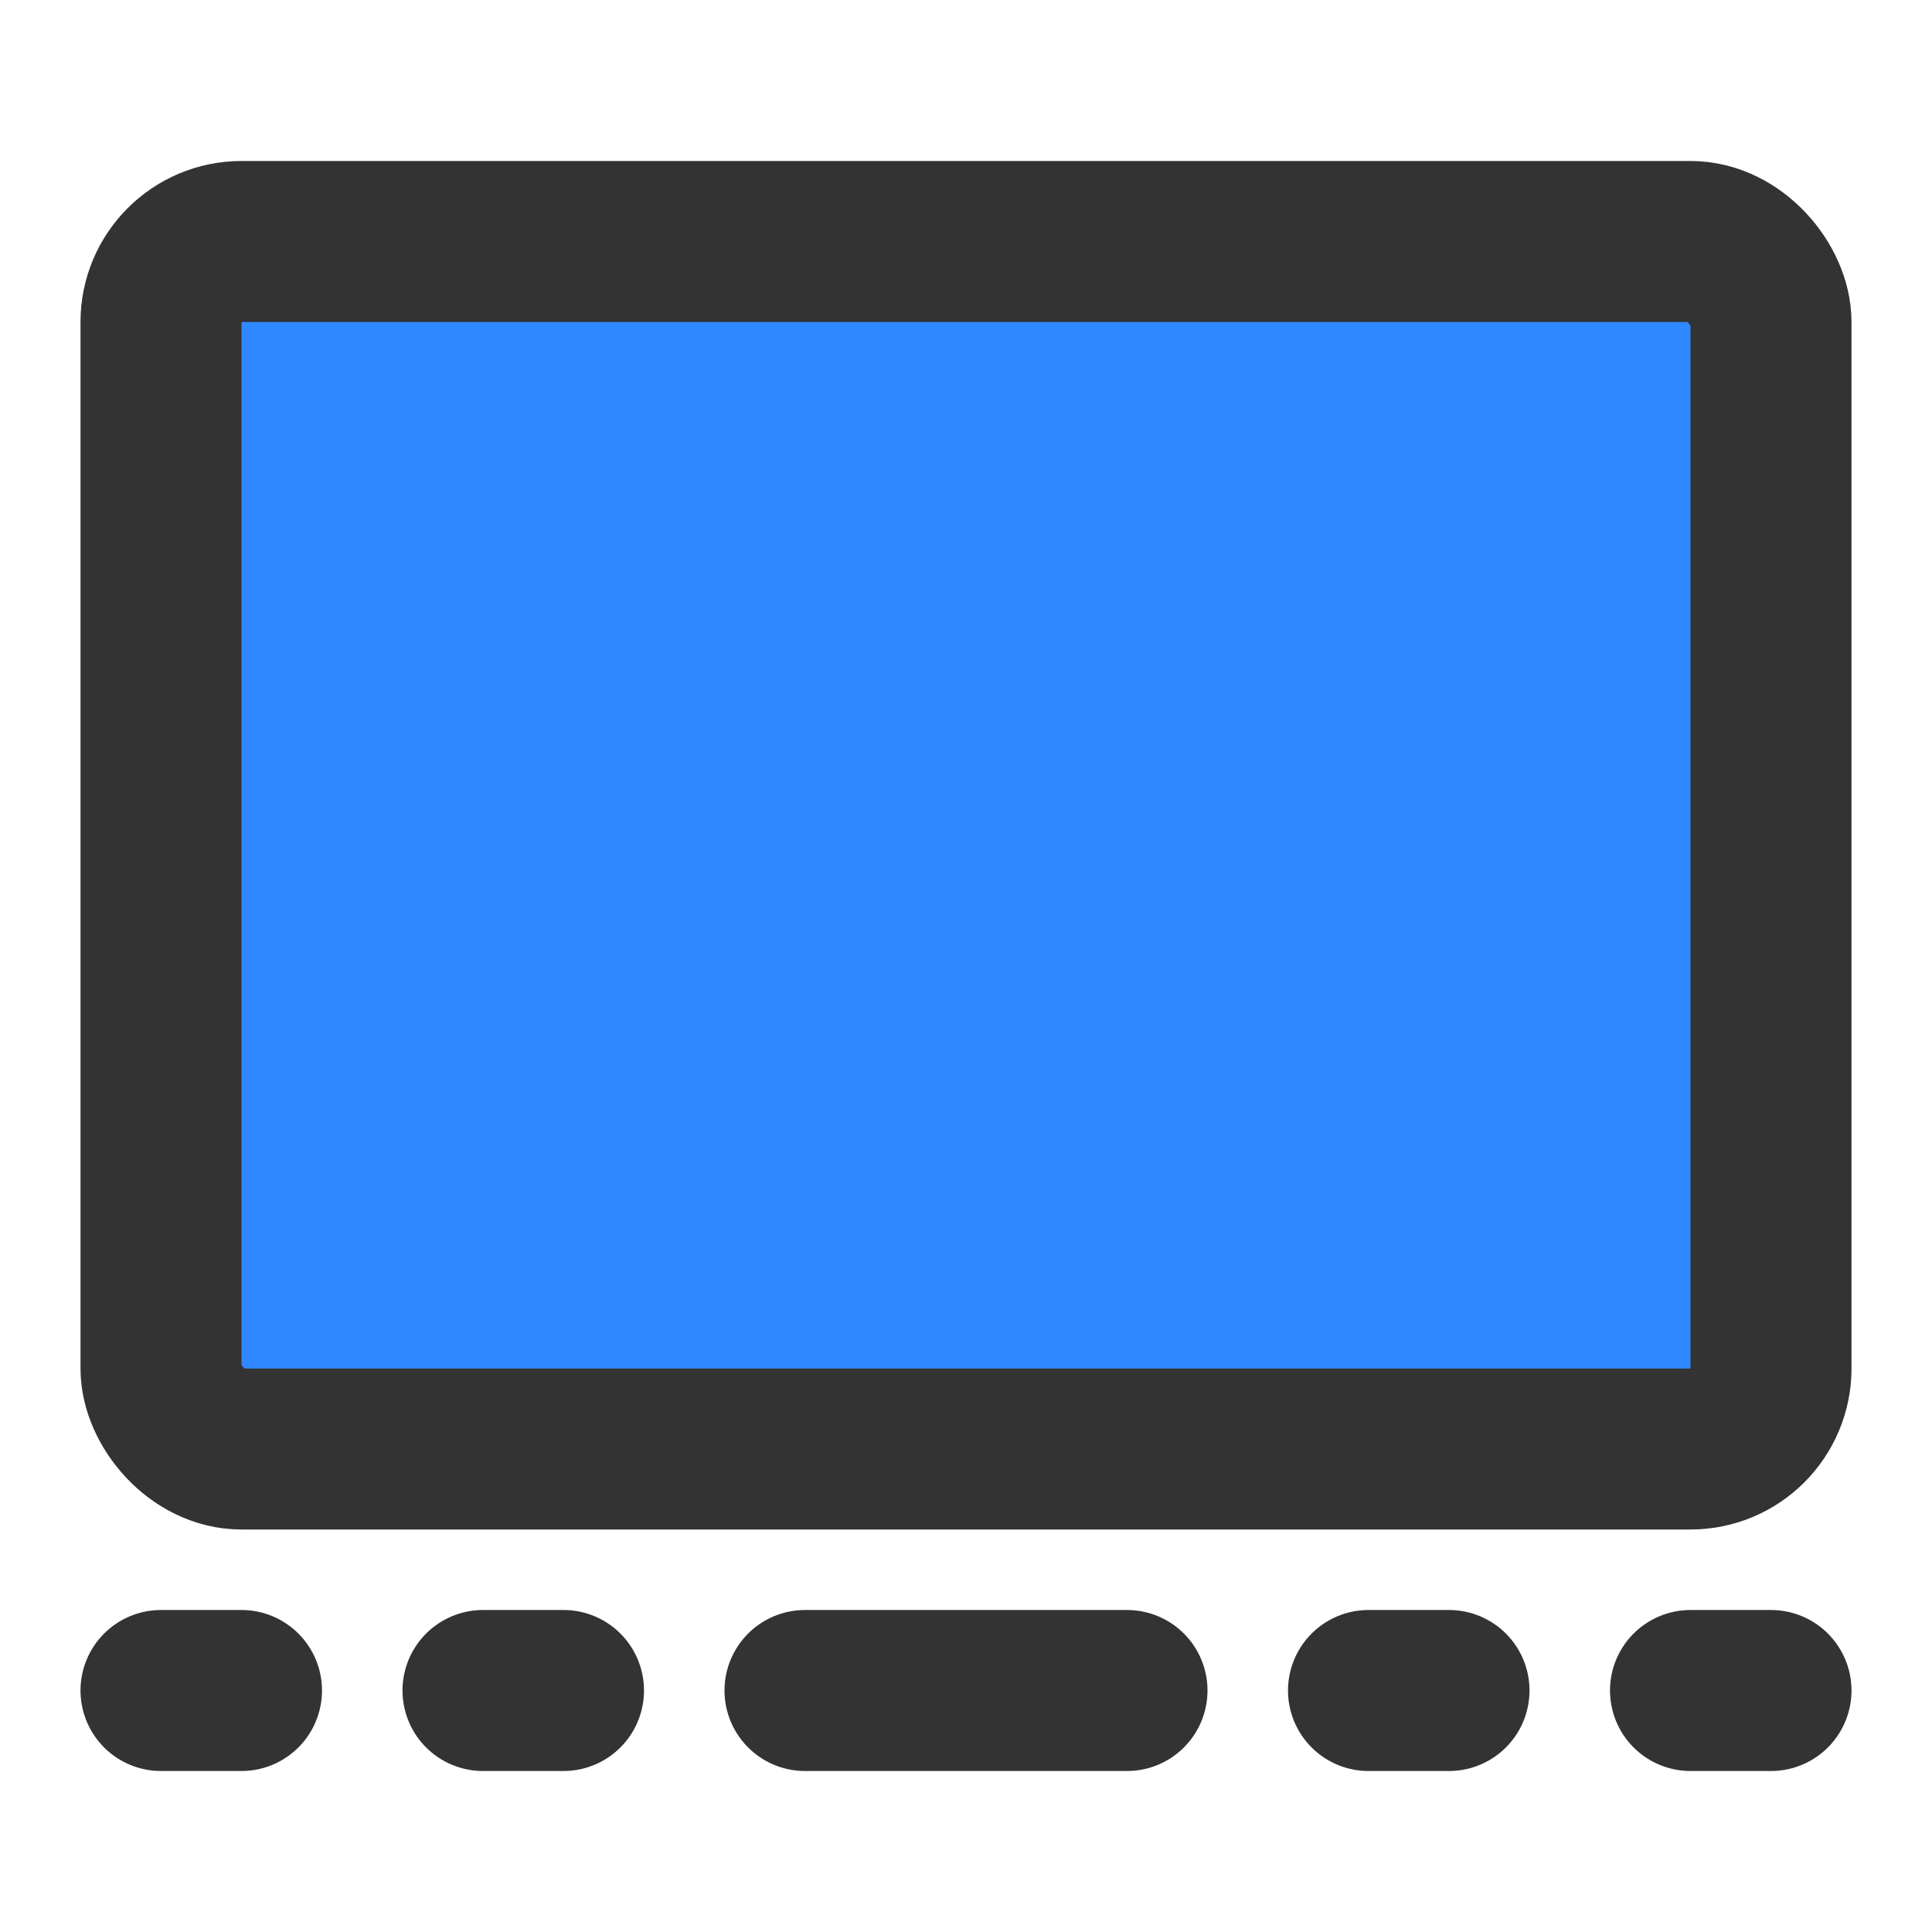 <?xml version="1.0" encoding="UTF-8"?><svg width="24" height="24" viewBox="0 0 48 48" fill="none" xmlns="http://www.w3.org/2000/svg"><rect x="4" y="6" width="40" height="30" rx="2" fill="#2F88FF" stroke="#333" stroke-width="4" stroke-linecap="round" stroke-linejoin="round"/><path d="M20 42H28" stroke="#333" stroke-width="4" stroke-linecap="round" stroke-linejoin="round"/><path d="M34 42H36" stroke="#333" stroke-width="4" stroke-linecap="round" stroke-linejoin="round"/><path d="M4 42H6" stroke="#333" stroke-width="4" stroke-linecap="round" stroke-linejoin="round"/><path d="M42 42H44" stroke="#333" stroke-width="4" stroke-linecap="round" stroke-linejoin="round"/><path d="M12 42H14" stroke="#333" stroke-width="4" stroke-linecap="round" stroke-linejoin="round"/></svg>